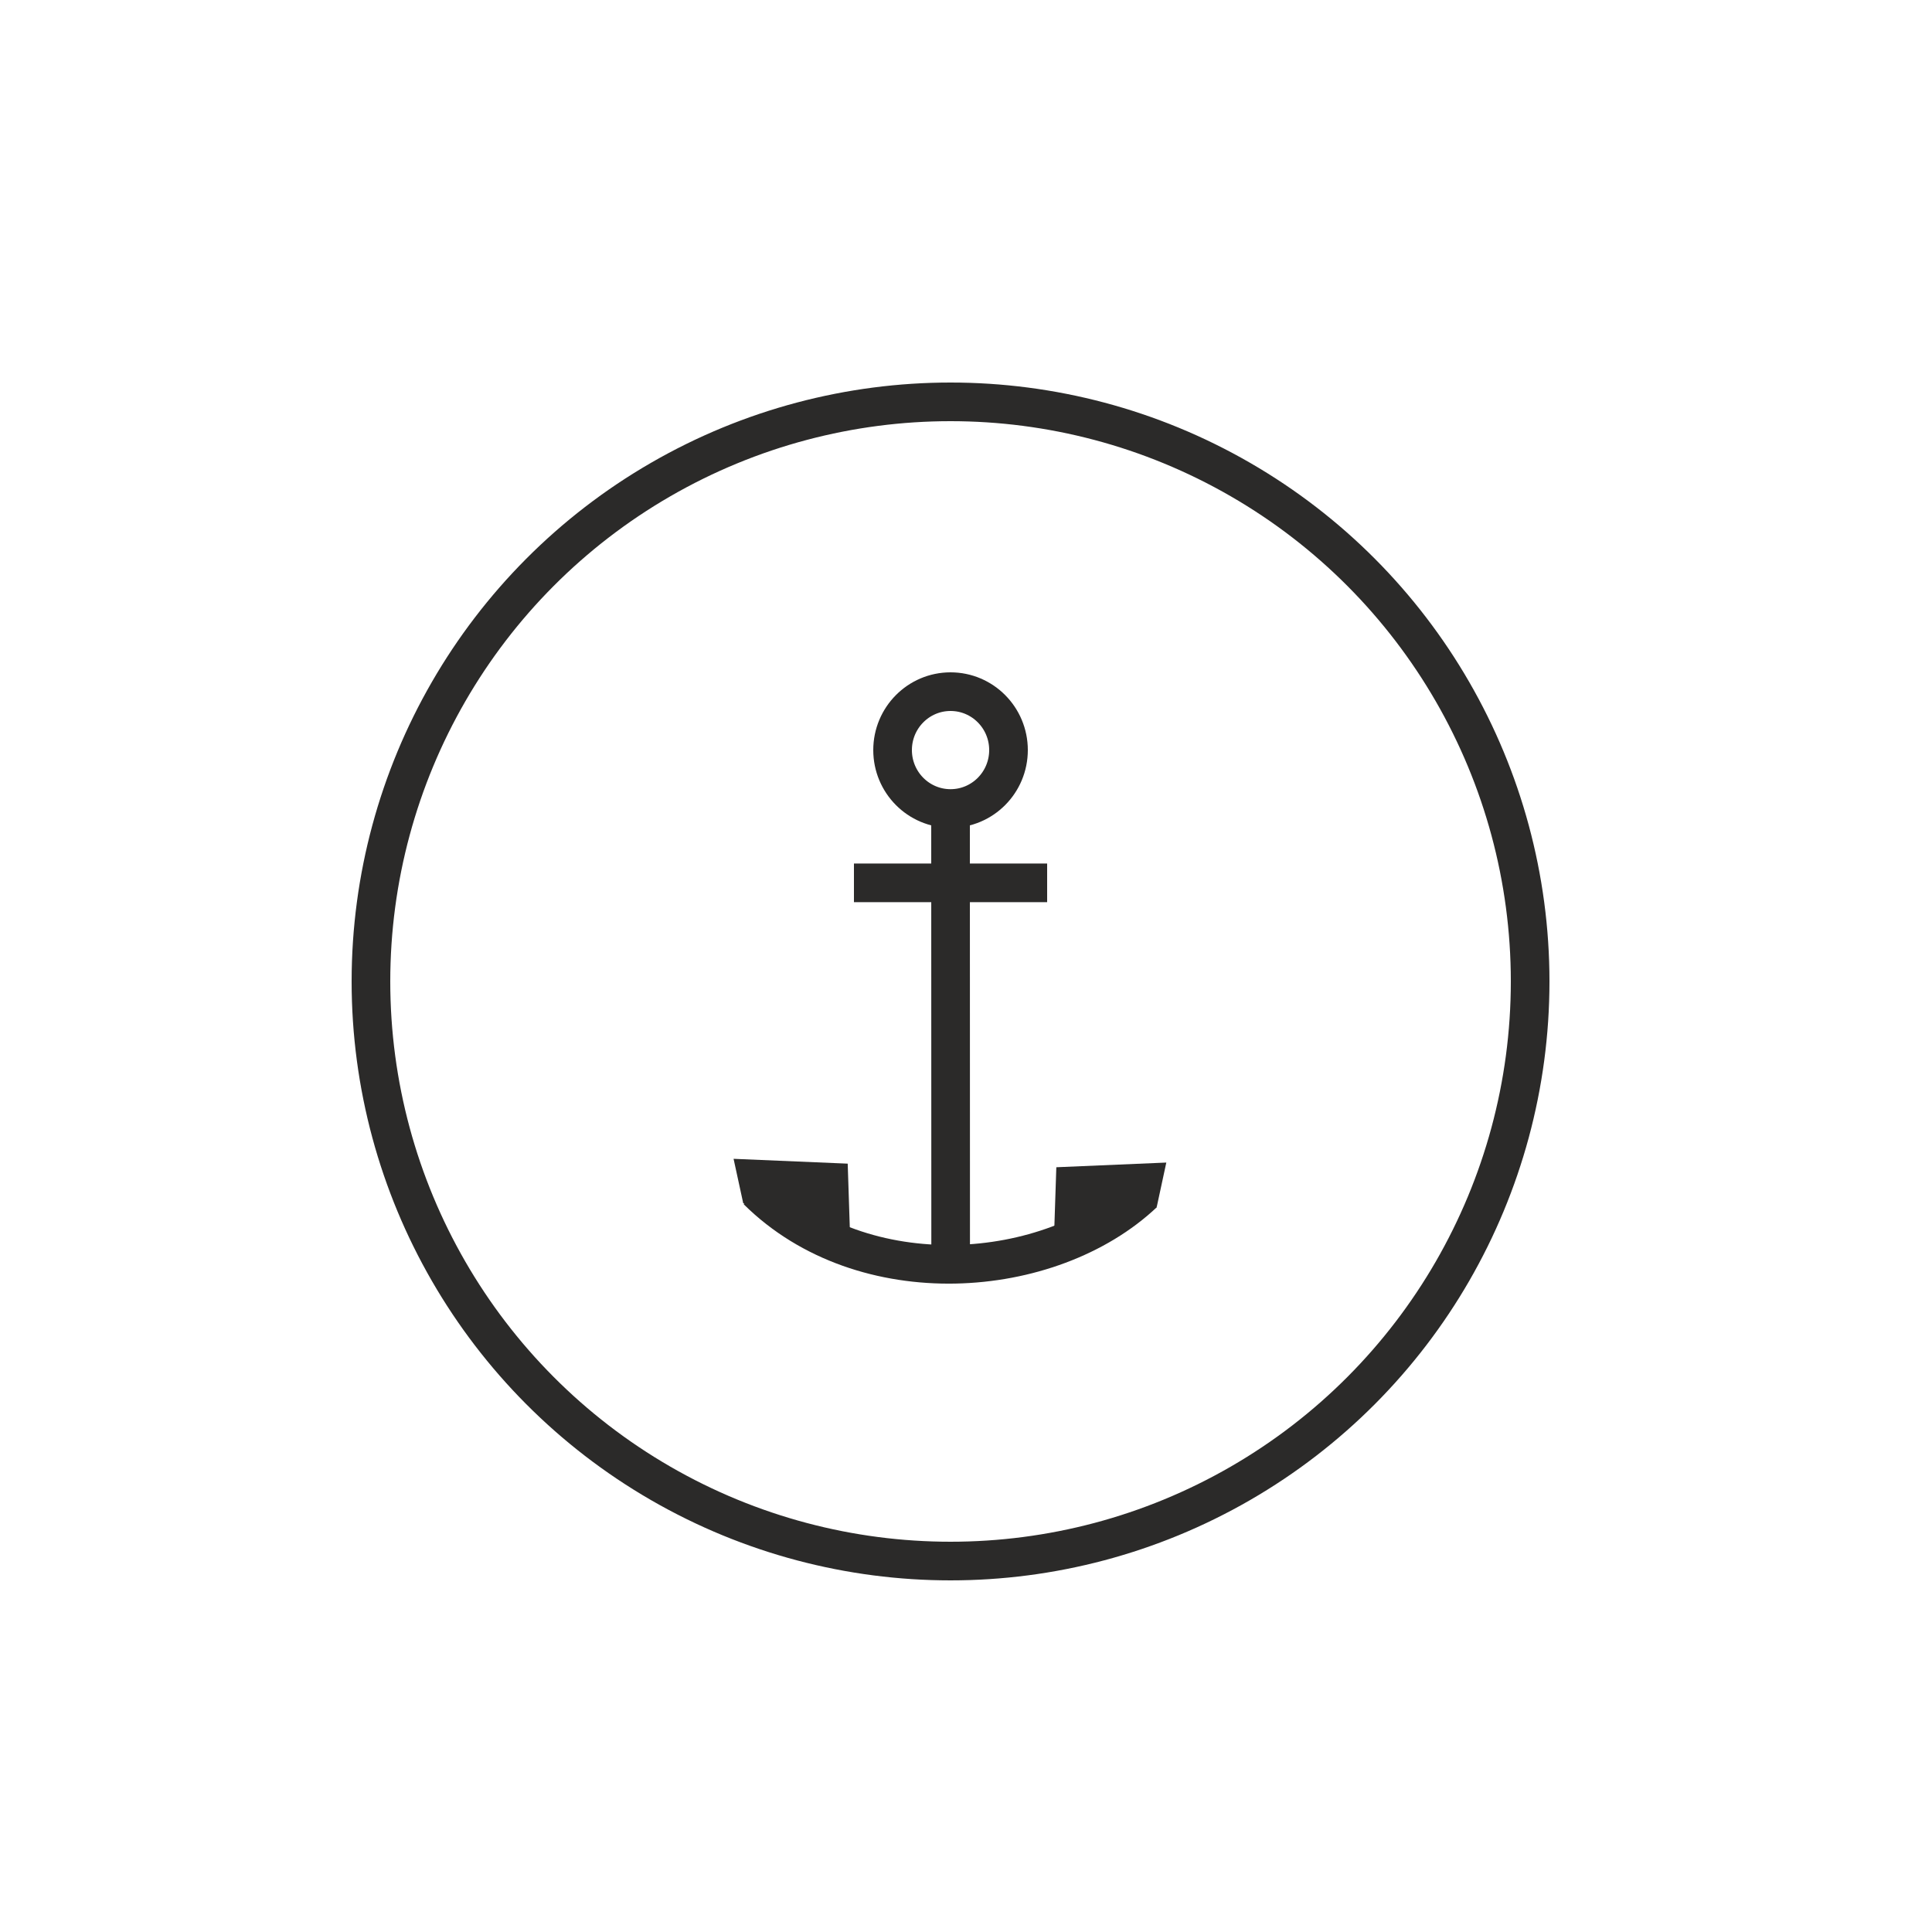 <?xml version="1.0" encoding="UTF-8"?>
<!DOCTYPE svg PUBLIC "-//W3C//DTD SVG 1.1//EN" "http://www.w3.org/Graphics/SVG/1.1/DTD/svg11.dtd">
<!-- Creator: CorelDRAW 2020 (64-Bit) -->
<svg xmlns="http://www.w3.org/2000/svg" xml:space="preserve" width="5mm" height="5mm" version="1.1" style="shape-rendering:geometricPrecision; text-rendering:geometricPrecision; image-rendering:optimizeQuality; fill-rule:evenodd; clip-rule:evenodd"
viewBox="0 0 500 500"
 xmlns:xlink="http://www.w3.org/1999/xlink"
 xmlns:xodm="http://www.corel.com/coreldraw/odm/2003">
 <defs>
  <style type="text/css">
   <![CDATA[
    .str0 {stroke:#2B2A29;stroke-width:10;stroke-miterlimit:22.926}
    .fil0 {fill:none}
    .fil1 {fill:#2B2A29}
   ]]>
  </style>
 </defs>
 <g id="Layer_x0020_1">
  <circle class="fil0 str0" cx="246" cy="254" r="150"/>
  <path class="fil0 str0" d="M196 308.12c27.33,27.09 75.75,23.55 100,0.63"/>
  <polygon class="fil1 str0" points="214.54,305.95 214.96,318.79 196.76,308.16 196.11,305.17 "/>
  <polygon class="fil1 str0" points="278.22,306.88 277.82,318.99 294.98,308.97 295.59,306.14 "/>
  <ellipse class="fil0 str0" cx="246" cy="194.12" rx="15" ry="15.12"/>
  <line class="fil0 str0" x1="246.03" y1="329" x2="246" y2= "208.05" />
  <line class="fil0 str0" x1="221" y1="228.48" x2="271" y2= "228.48" />
 </g>
</svg>

